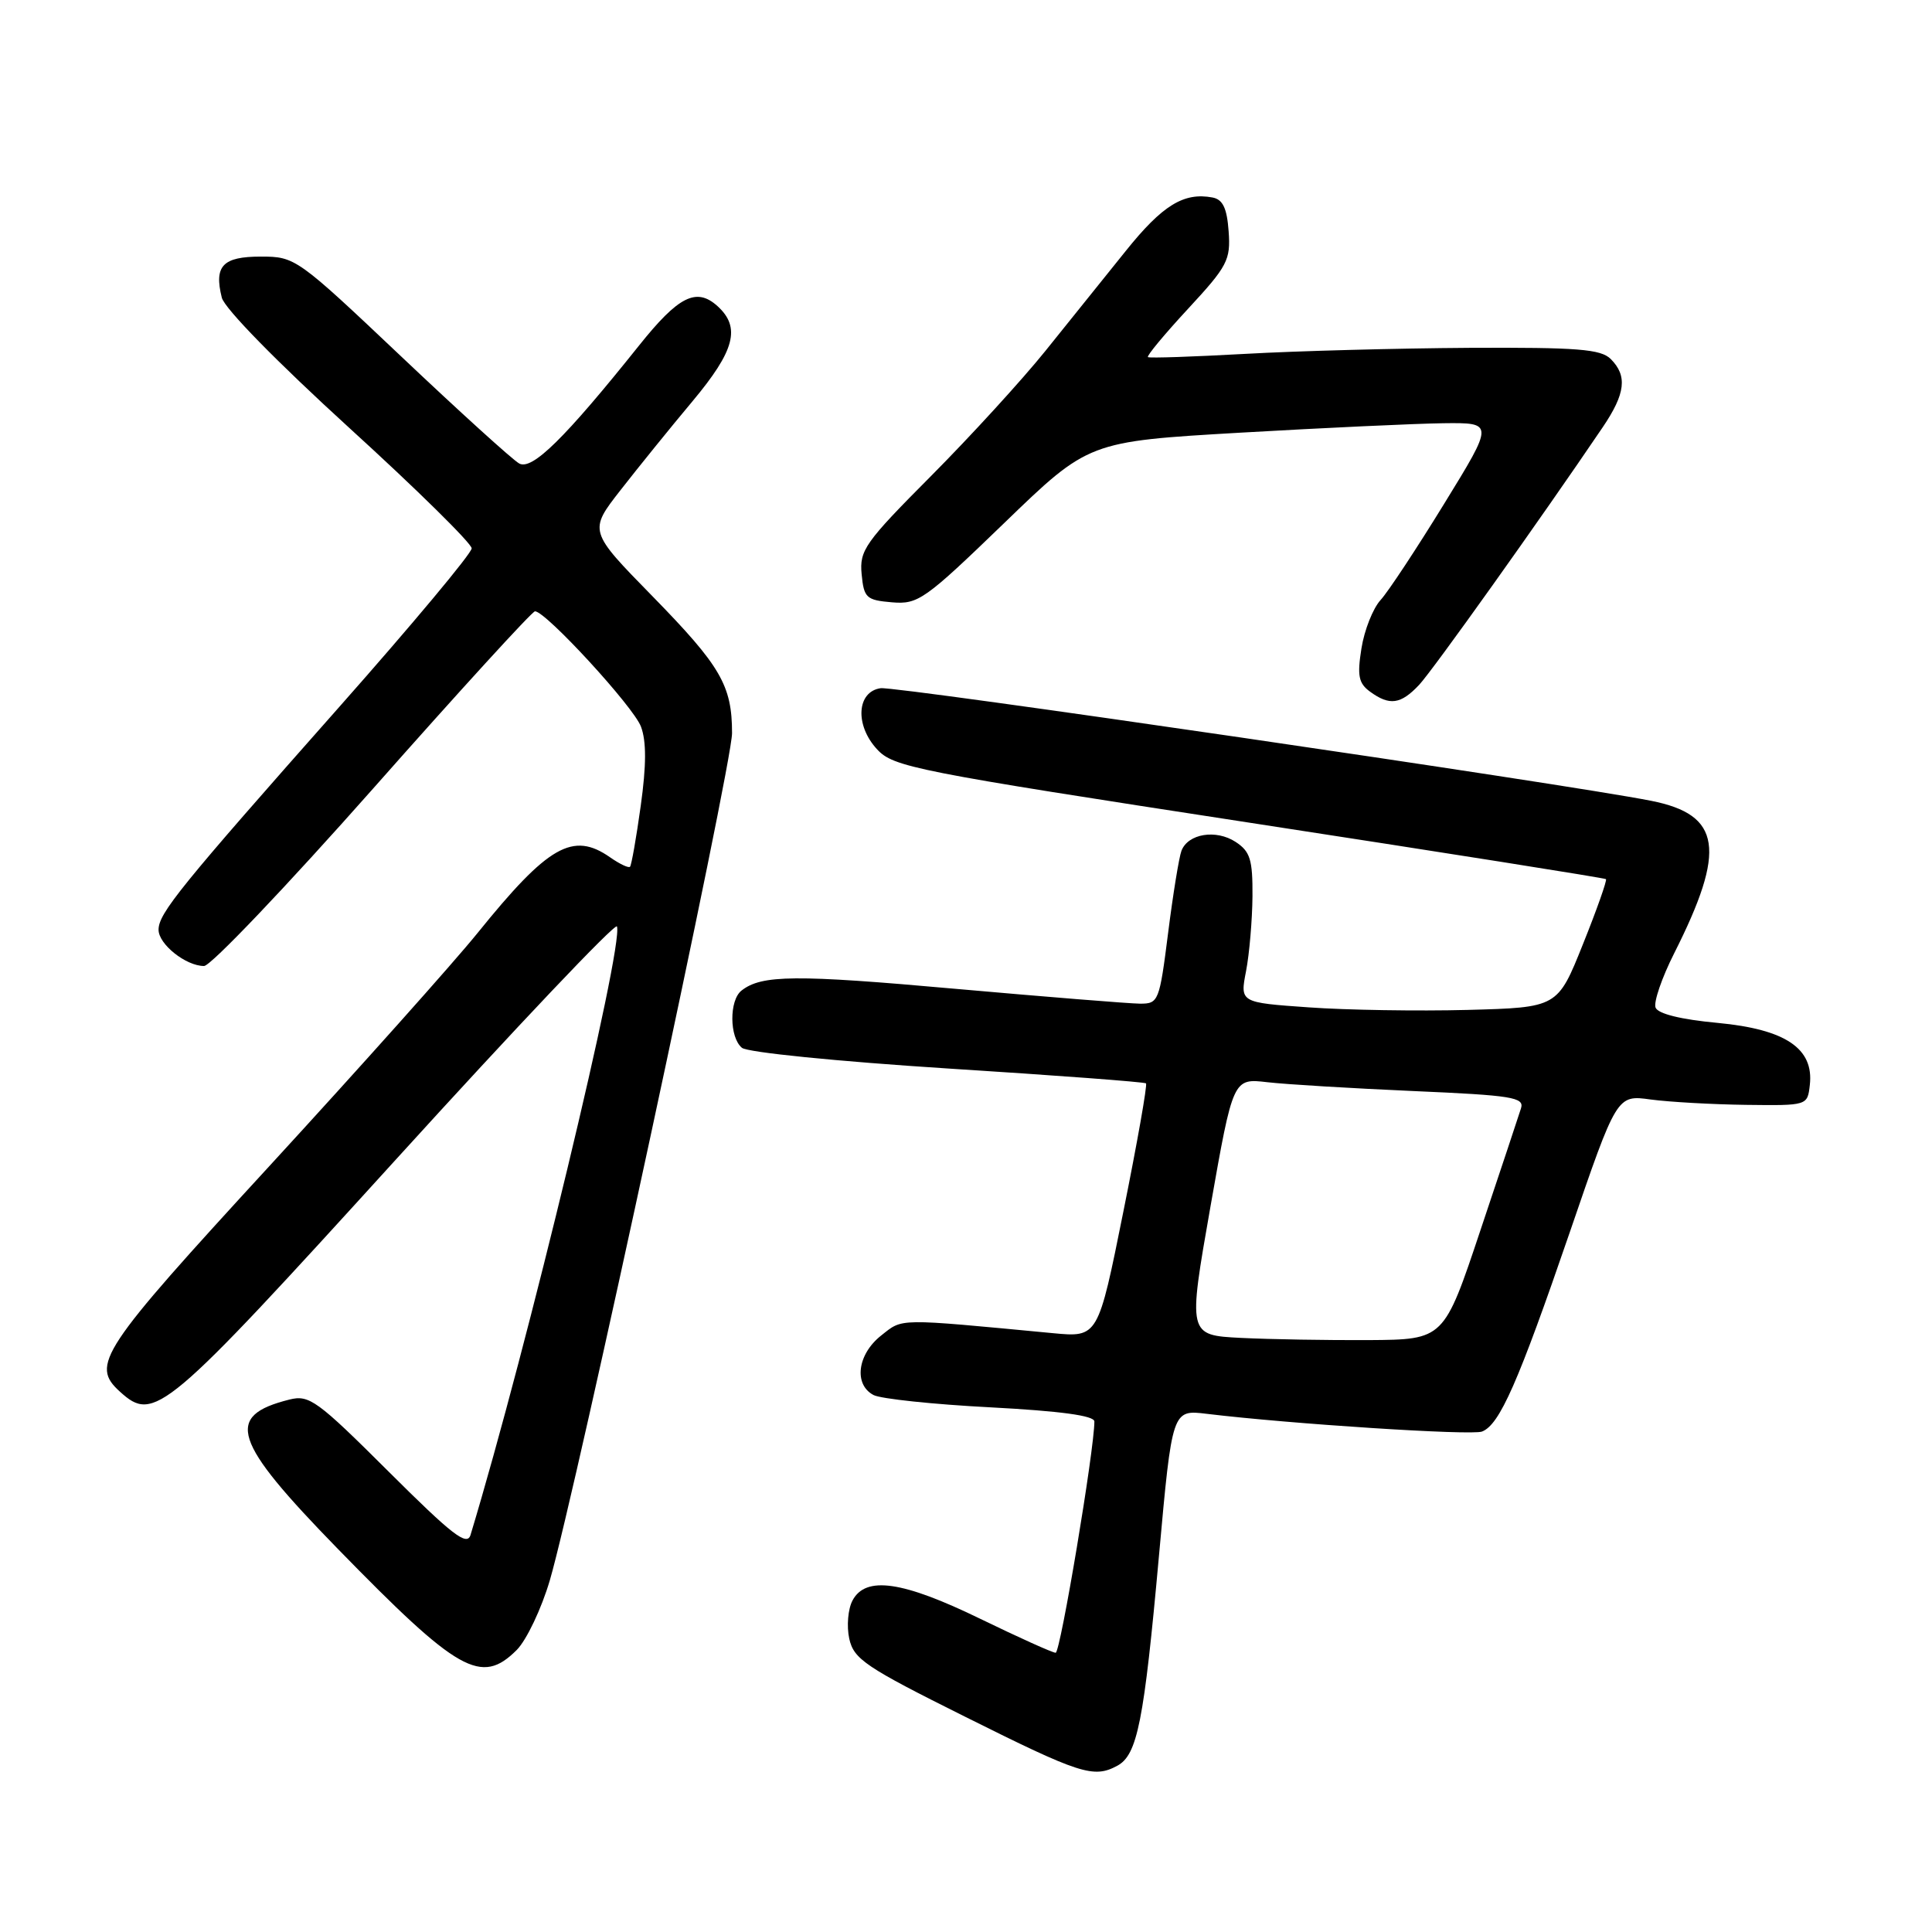 <?xml version="1.0" encoding="UTF-8" standalone="no"?>
<!DOCTYPE svg PUBLIC "-//W3C//DTD SVG 1.1//EN" "http://www.w3.org/Graphics/SVG/1.1/DTD/svg11.dtd" >
<svg xmlns="http://www.w3.org/2000/svg" xmlns:xlink="http://www.w3.org/1999/xlink" version="1.1" viewBox="0 0 256 256">
 <g >
 <path fill="currentColor"
d=" M 148.03 233.98 C 150.71 232.55 151.58 228.17 153.57 206.14 C 155.32 186.78 155.32 186.78 159.91 187.34 C 170.98 188.68 194.96 190.23 196.37 189.69 C 198.71 188.79 201.16 183.22 208.00 163.29 C 214.24 145.07 214.24 145.07 218.72 145.69 C 221.19 146.02 226.87 146.34 231.35 146.40 C 239.50 146.50 239.50 146.50 239.81 143.77 C 240.37 138.93 236.60 136.39 227.61 135.54 C 222.73 135.09 219.68 134.33 219.37 133.51 C 219.09 132.80 220.20 129.56 221.83 126.33 C 228.78 112.56 228.09 107.95 218.78 106.11 C 207.37 103.85 118.75 90.90 116.69 91.19 C 113.53 91.64 113.25 96.07 116.20 99.27 C 118.37 101.64 121.10 102.18 165.50 109.00 C 191.35 112.97 212.63 116.34 212.80 116.49 C 212.96 116.64 211.59 120.53 209.74 125.13 C 206.39 133.50 206.39 133.50 194.44 133.82 C 187.87 133.99 178.40 133.84 173.40 133.48 C 164.30 132.84 164.30 132.84 165.11 128.67 C 165.55 126.38 165.93 121.92 165.96 118.77 C 165.99 113.89 165.66 112.83 163.73 111.56 C 161.13 109.86 157.42 110.46 156.55 112.73 C 156.23 113.57 155.43 118.48 154.78 123.63 C 153.63 132.70 153.51 133.00 151.05 132.99 C 149.65 132.98 138.63 132.09 126.56 131.02 C 105.36 129.12 100.91 129.16 98.25 131.26 C 96.61 132.55 96.64 137.46 98.31 138.84 C 99.04 139.45 110.95 140.64 125.56 141.58 C 139.82 142.48 151.66 143.37 151.85 143.55 C 152.05 143.73 150.70 151.37 148.85 160.55 C 145.50 177.22 145.50 177.22 139.50 176.65 C 118.61 174.67 119.68 174.66 116.75 176.97 C 113.60 179.46 113.10 183.46 115.75 184.85 C 116.71 185.35 123.69 186.09 131.25 186.48 C 140.50 186.97 145.00 187.58 145.01 188.35 C 145.03 191.94 140.51 219.00 139.88 219.00 C 139.47 219.00 134.98 216.97 129.89 214.50 C 119.59 209.49 114.72 208.79 112.97 212.06 C 112.36 213.19 112.17 215.48 112.53 217.13 C 113.13 219.85 114.67 220.89 127.85 227.46 C 143.13 235.09 144.90 235.66 148.03 233.98 Z  M 68.47 218.63 C 69.77 217.32 71.75 213.16 72.86 209.38 C 76.29 197.66 97.00 101.41 97.00 97.15 C 97.00 90.83 95.50 88.26 86.46 79.01 C 77.99 70.36 77.99 70.36 82.25 64.91 C 84.59 61.91 88.86 56.63 91.75 53.18 C 97.38 46.45 98.18 43.38 95.07 40.56 C 92.28 38.04 89.91 39.23 84.68 45.78 C 74.83 58.10 70.49 62.37 68.79 61.41 C 67.90 60.91 60.88 54.54 53.18 47.25 C 39.37 34.18 39.12 34.00 34.56 34.00 C 29.51 34.00 28.34 35.23 29.39 39.44 C 29.75 40.87 36.71 47.97 46.25 56.67 C 55.19 64.81 62.50 72.01 62.50 72.66 C 62.50 73.32 54.62 82.75 45.00 93.62 C 23.87 117.49 21.02 121.01 21.01 123.19 C 21.00 125.11 24.63 128.00 27.04 128.00 C 27.92 128.00 37.99 117.42 49.43 104.50 C 60.86 91.57 70.52 81.00 70.89 81.00 C 72.32 81.00 83.95 93.65 84.93 96.28 C 85.66 98.21 85.65 101.41 84.90 106.78 C 84.31 111.03 83.67 114.66 83.48 114.85 C 83.29 115.05 82.10 114.48 80.84 113.60 C 75.92 110.16 72.65 112.02 63.27 123.64 C 60.10 127.56 47.71 141.43 35.75 154.45 C 13.20 178.99 11.97 180.85 15.91 184.42 C 20.44 188.52 21.78 187.39 52.46 153.64 C 68.39 136.11 81.57 122.21 81.75 122.76 C 82.65 125.44 69.85 178.61 62.35 203.38 C 61.89 204.92 59.96 203.43 51.49 194.99 C 42.03 185.56 40.97 184.79 38.35 185.45 C 29.72 187.61 30.78 190.89 44.75 205.22 C 60.74 221.62 63.76 223.33 68.47 218.63 Z  M 188.04 90.75 C 189.85 88.82 204.07 68.87 212.37 56.61 C 215.39 52.15 215.66 49.80 213.43 47.57 C 212.11 46.26 209.05 46.02 194.68 46.09 C 185.23 46.15 171.88 46.50 165.00 46.89 C 158.12 47.27 152.33 47.47 152.11 47.32 C 151.90 47.18 154.29 44.30 157.42 40.92 C 162.66 35.26 163.08 34.45 162.80 30.65 C 162.58 27.58 162.03 26.43 160.67 26.17 C 156.86 25.45 154.03 27.19 149.17 33.25 C 146.41 36.69 141.61 42.65 138.52 46.50 C 135.42 50.35 128.60 57.81 123.37 63.07 C 114.61 71.87 113.87 72.92 114.17 76.07 C 114.47 79.23 114.79 79.52 118.19 79.81 C 121.66 80.10 122.52 79.49 133.06 69.31 C 144.24 58.50 144.24 58.50 164.37 57.33 C 175.44 56.69 187.53 56.13 191.23 56.08 C 197.97 56.00 197.97 56.00 191.36 66.75 C 187.73 72.66 183.94 78.41 182.93 79.51 C 181.92 80.62 180.78 83.50 180.40 85.91 C 179.82 89.54 180.02 90.54 181.54 91.65 C 184.13 93.54 185.60 93.34 188.04 90.75 Z  M 164.45 177.28 C 157.40 176.92 157.40 176.92 160.39 159.89 C 163.39 142.87 163.39 142.87 167.94 143.40 C 170.45 143.69 179.15 144.21 187.28 144.57 C 200.38 145.14 202.01 145.40 201.54 146.86 C 201.26 147.76 198.84 155.03 196.17 163.00 C 191.33 177.50 191.33 177.50 181.41 177.57 C 175.96 177.60 168.33 177.47 164.45 177.28 Z "/>
</g>
</svg>